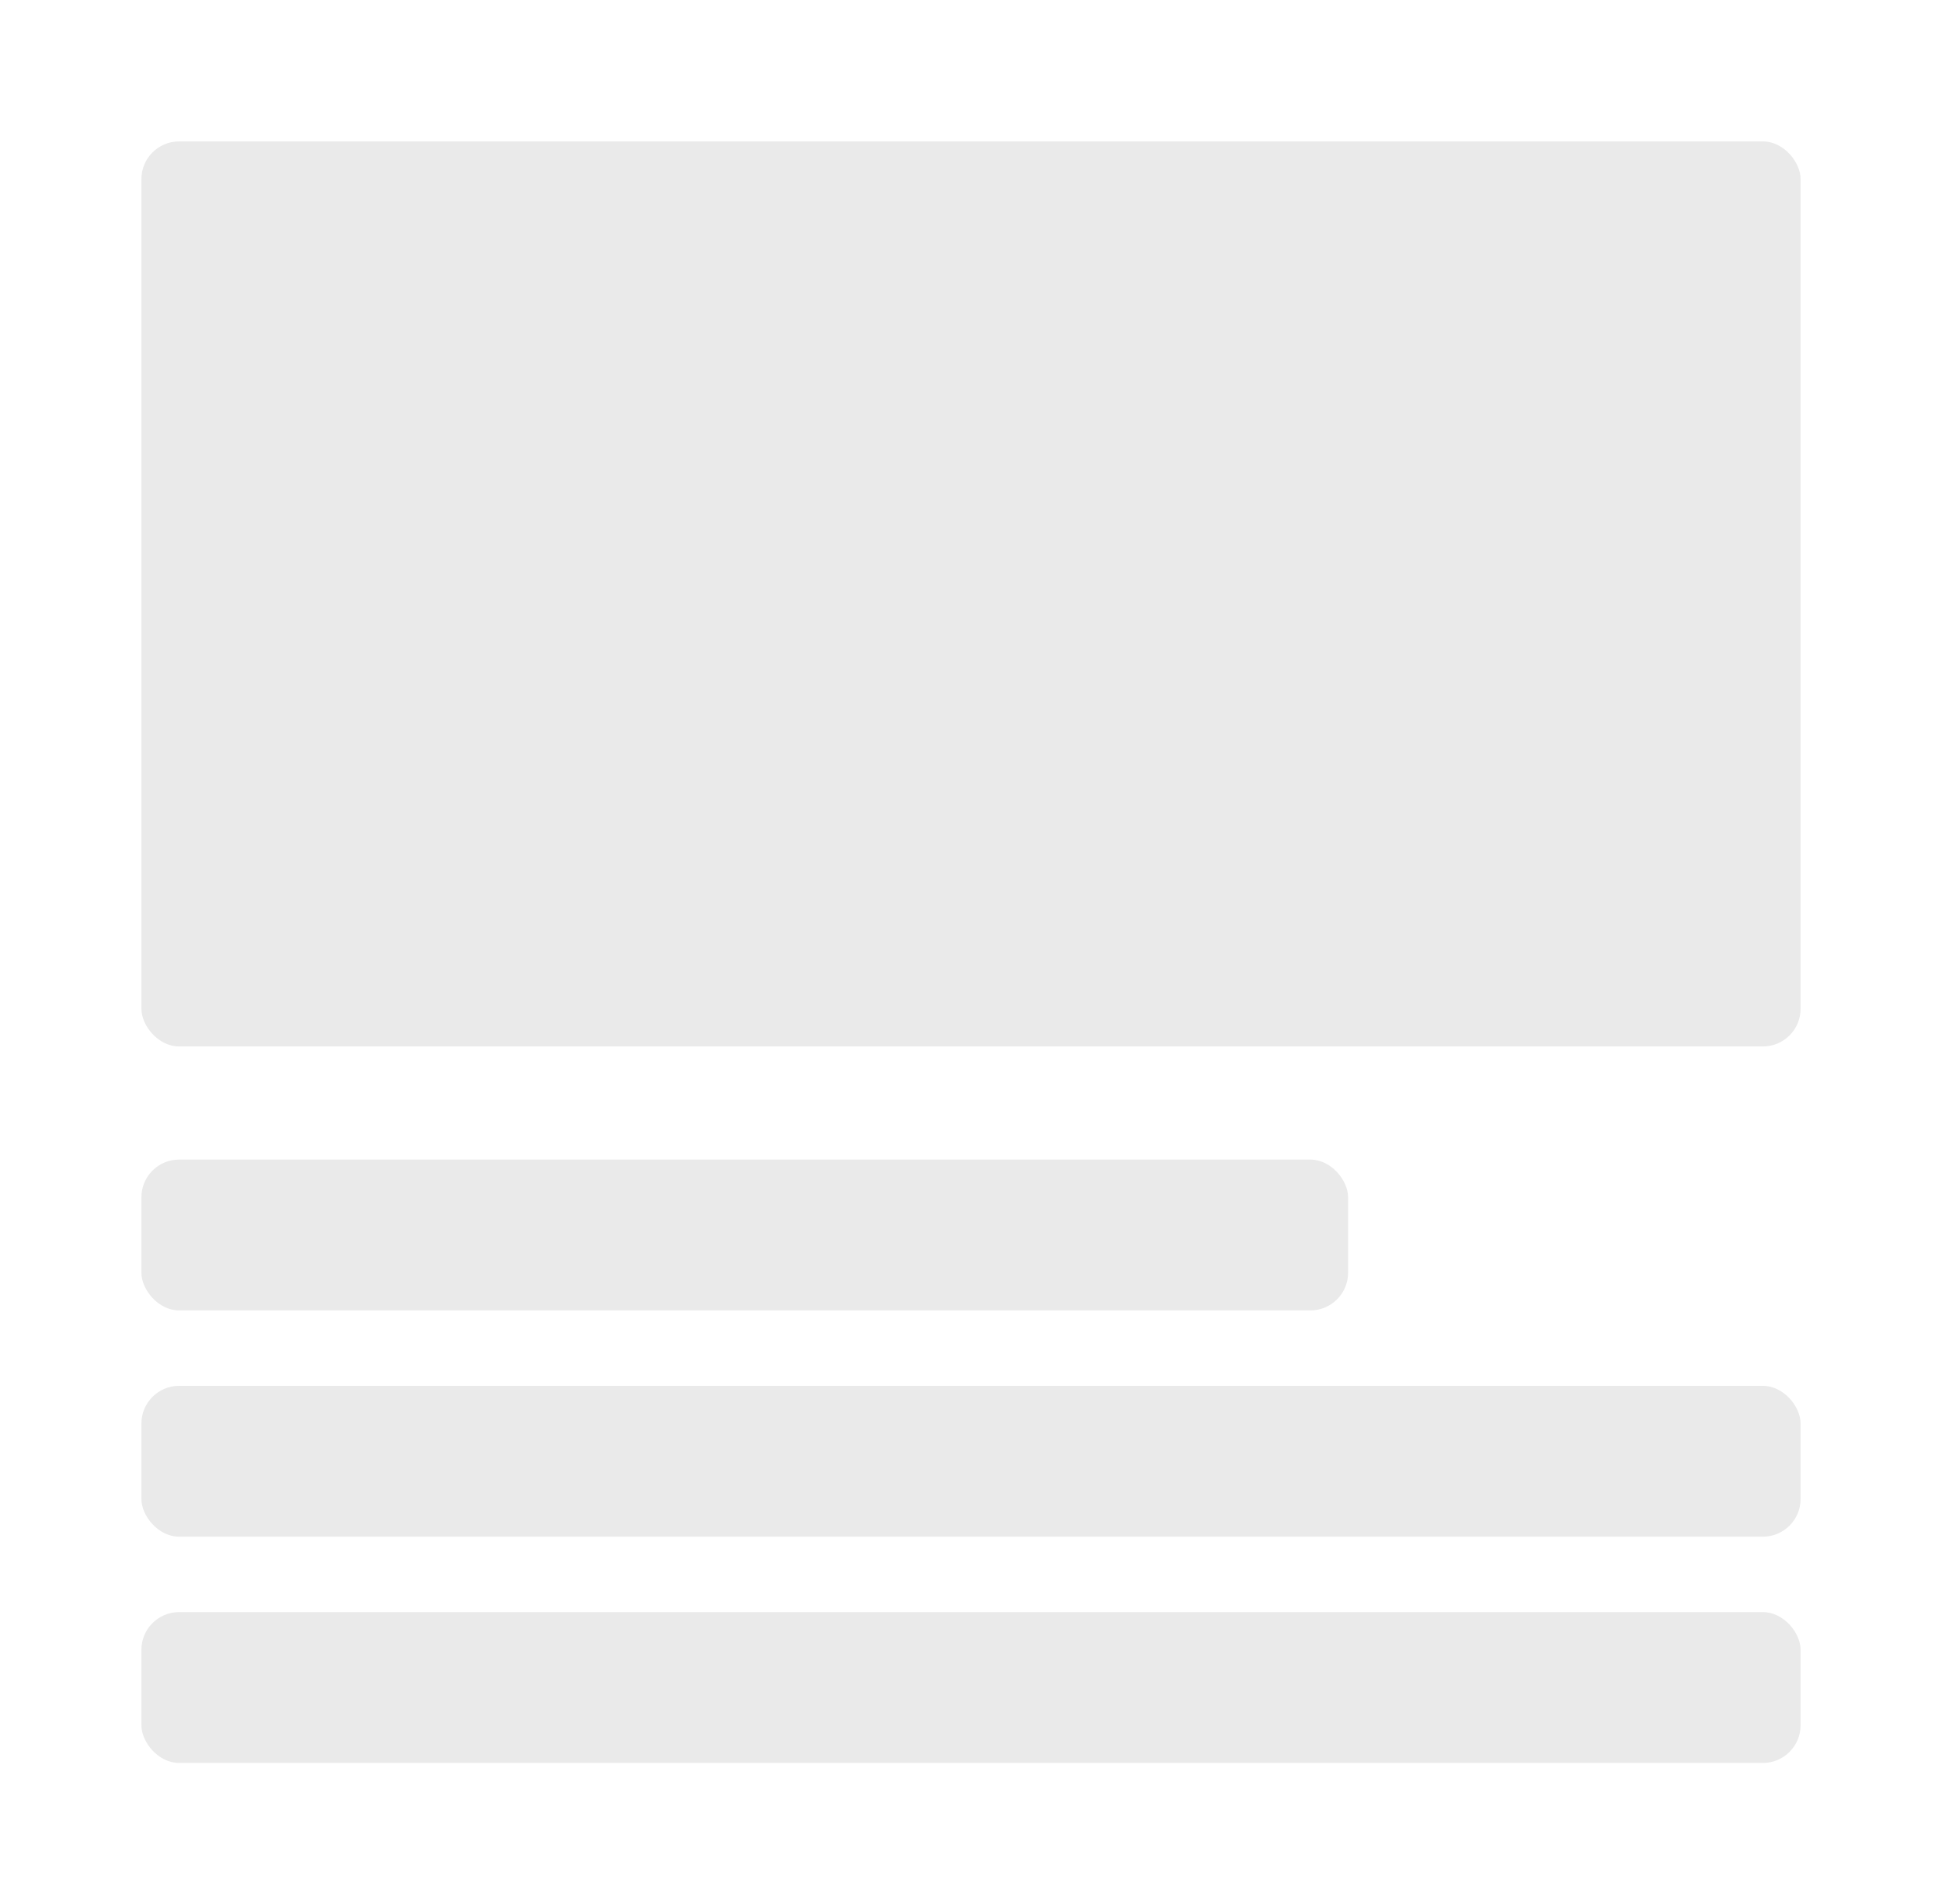 <svg width="206" height="202" viewBox="0 0 206 202" fill="none" xmlns="http://www.w3.org/2000/svg">
<g filter="url(#filter0_d_1022_4795)">
<rect x="1" y="1" width="200" height="196" rx="12" fill="white" shape-rendering="crispEdges"/>
<rect x="13" y="13" width="176" height="96" rx="4" fill="#EAEAEA"/>
<rect x="13" y="121" width="128" height="16" rx="4" fill="#EAEAEA"/>
<rect x="13" y="145" width="176" height="16" rx="4" fill="#EAEAEA"/>
<rect x="13" y="169" width="176" height="16" rx="4" fill="#EAEAEA"/>
</g>
<defs>
<filter id="filter0_d_1022_4795" x="0" y="0" width="206" height="202" filterUnits="userSpaceOnUse" color-interpolation-filters="sRGB">
<feFlood flood-opacity="0" result="BackgroundImageFix"/>
<feColorMatrix in="SourceAlpha" type="matrix" values="0 0 0 0 0 0 0 0 0 0 0 0 0 0 0 0 0 0 127 0" result="hardAlpha"/>
<feOffset dx="2" dy="2"/>
<feGaussianBlur stdDeviation="1.5"/>
<feComposite in2="hardAlpha" operator="out"/>
<feColorMatrix type="matrix" values="0 0 0 0 0.746 0 0 0 0 0.746 0 0 0 0 0.746 0 0 0 0.2 0"/>
<feBlend mode="normal" in2="BackgroundImageFix" result="effect1_dropShadow_1022_4795"/>
<feBlend mode="normal" in="SourceGraphic" in2="effect1_dropShadow_1022_4795" result="shape"/>
</filter>
</defs>
</svg>
